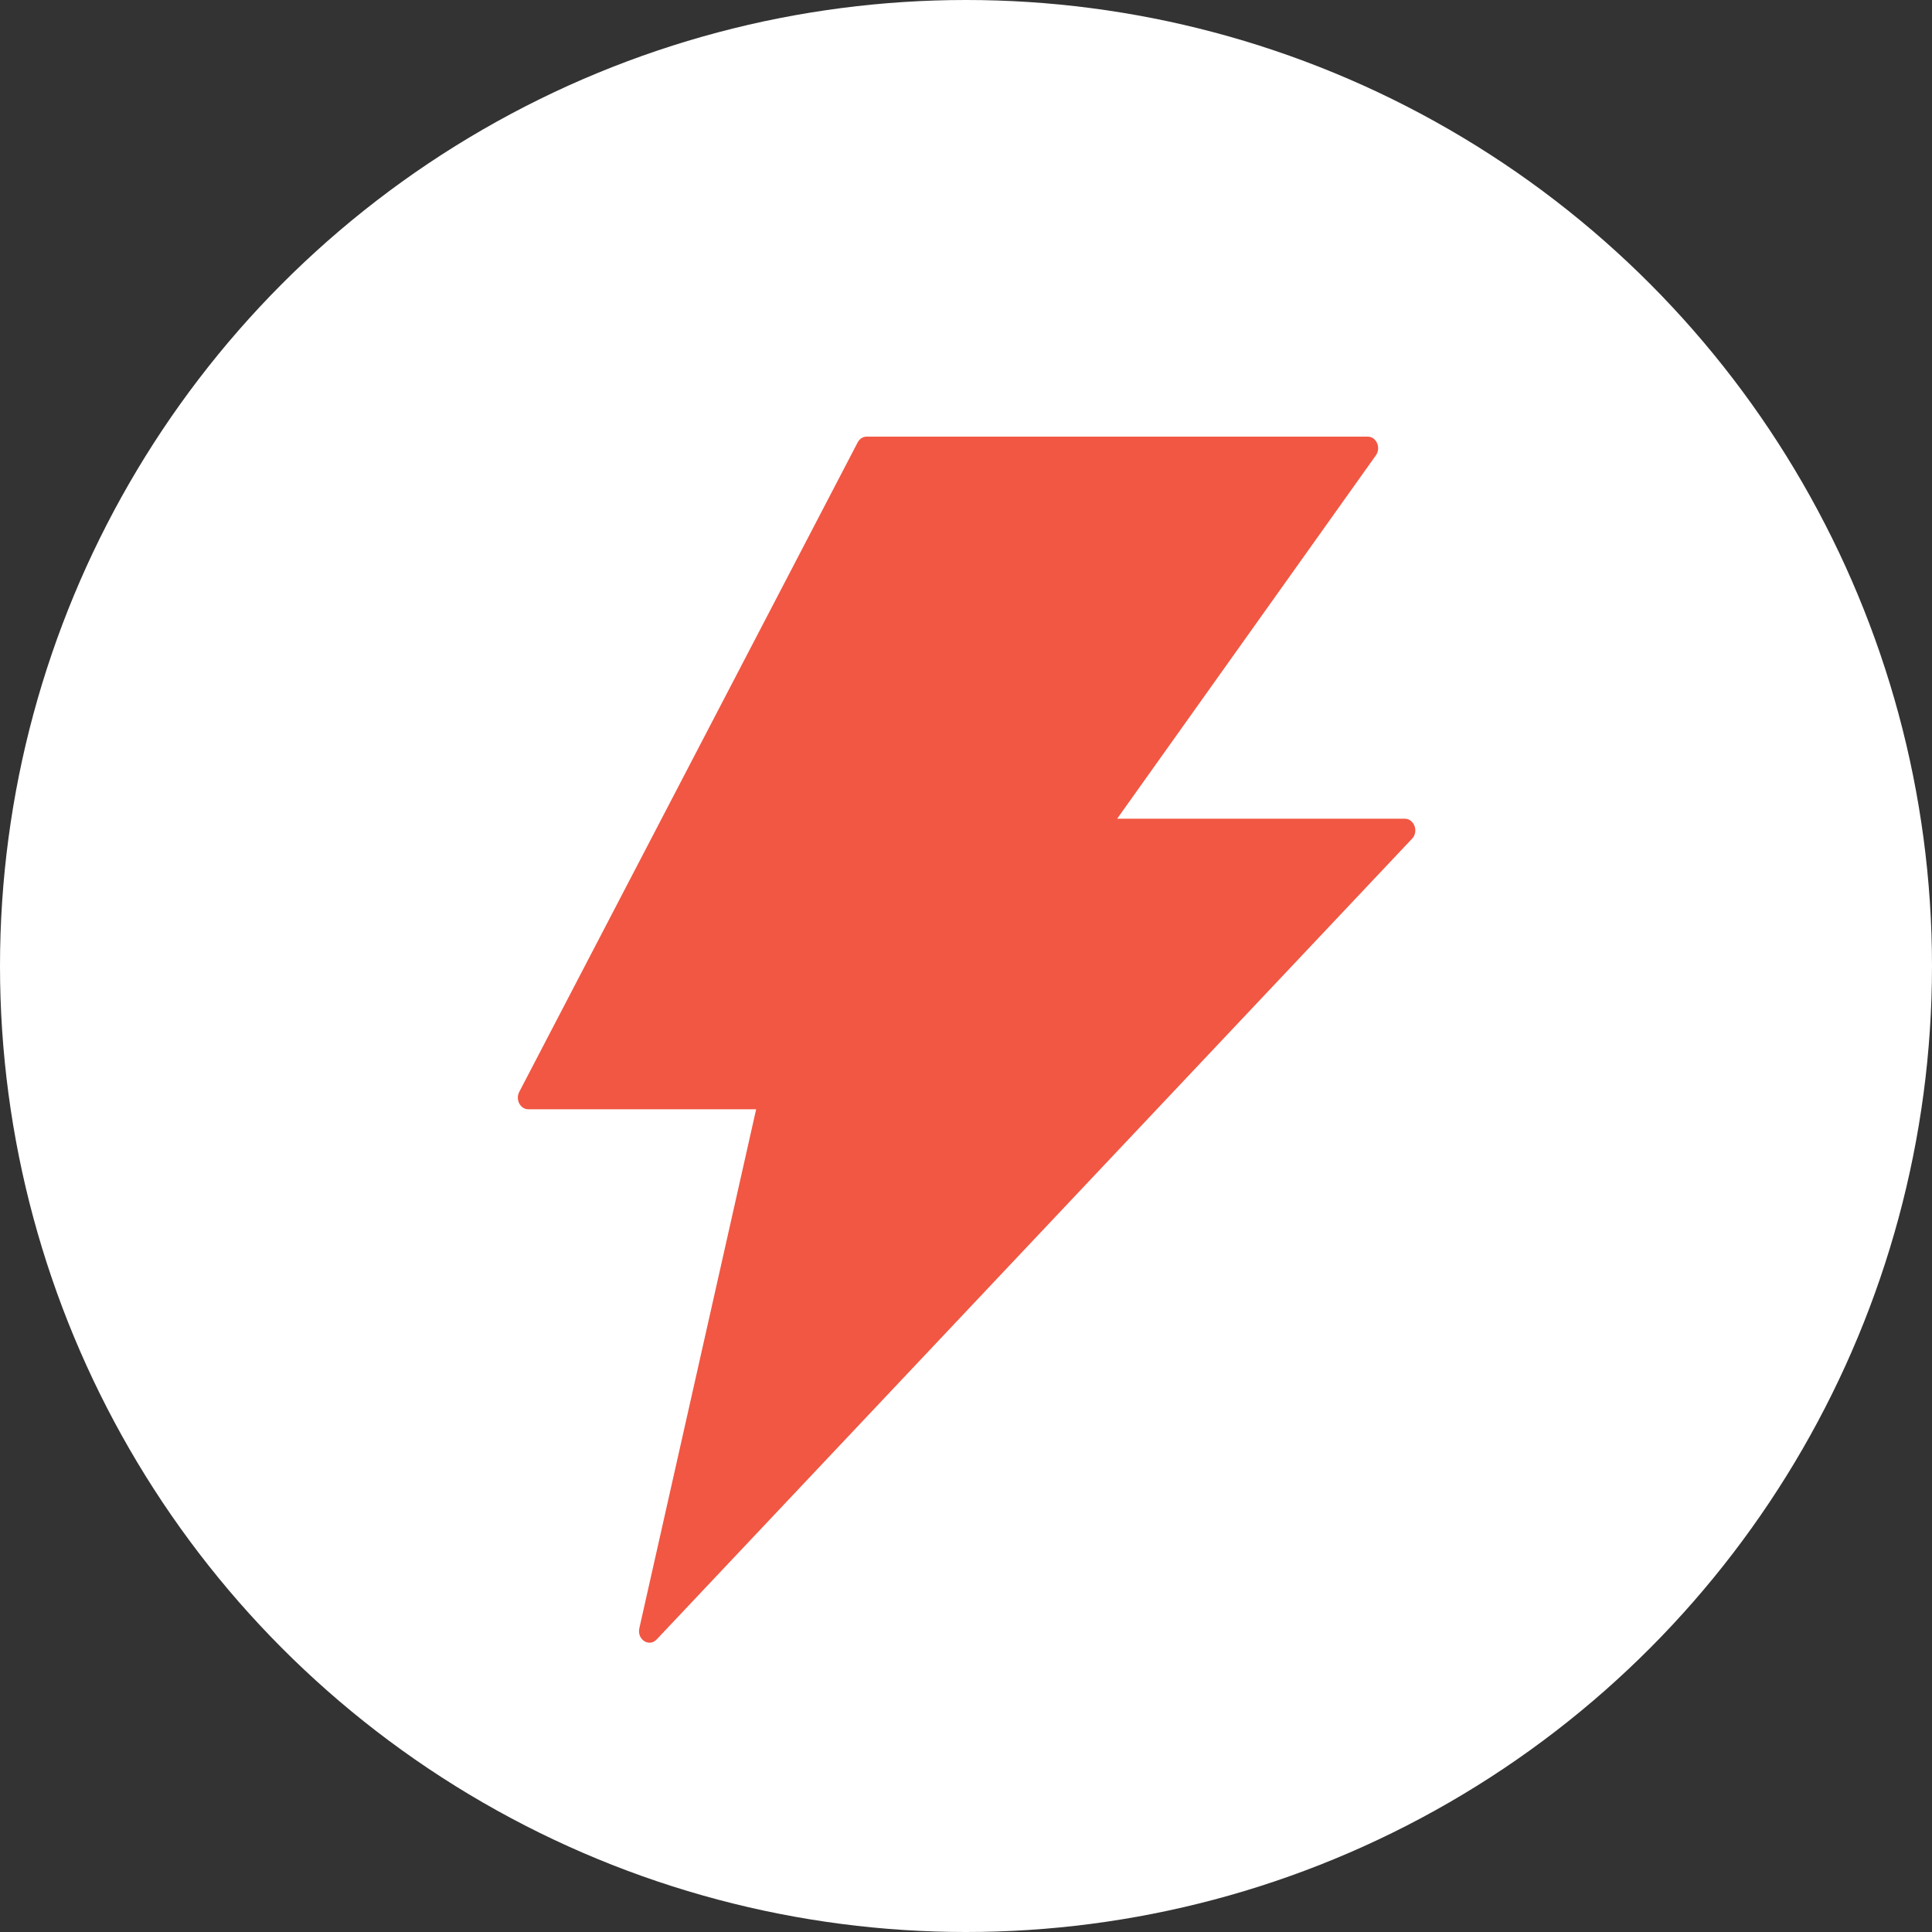 <svg width="13" height="13" viewBox="0 0 13 13" fill="none" xmlns="http://www.w3.org/2000/svg">
<rect x="0" y="0" width="13" height="13" fill="#333333" stroke="none"/>
<circle cx="6.5" cy="6.5" r="6.5" fill="white"/>
<path d="M9.453 5.509H7.517L9.258 3.064C9.294 3.013 9.262 2.938 9.203 2.938H5.832C5.807 2.938 5.784 2.952 5.771 2.977L3.494 7.347C3.467 7.398 3.5 7.464 3.555 7.464H5.088L4.302 10.956C4.285 11.032 4.368 11.086 4.419 11.031L9.502 5.643C9.547 5.595 9.516 5.509 9.453 5.509Z" fill="#F15743"/>
</svg>
